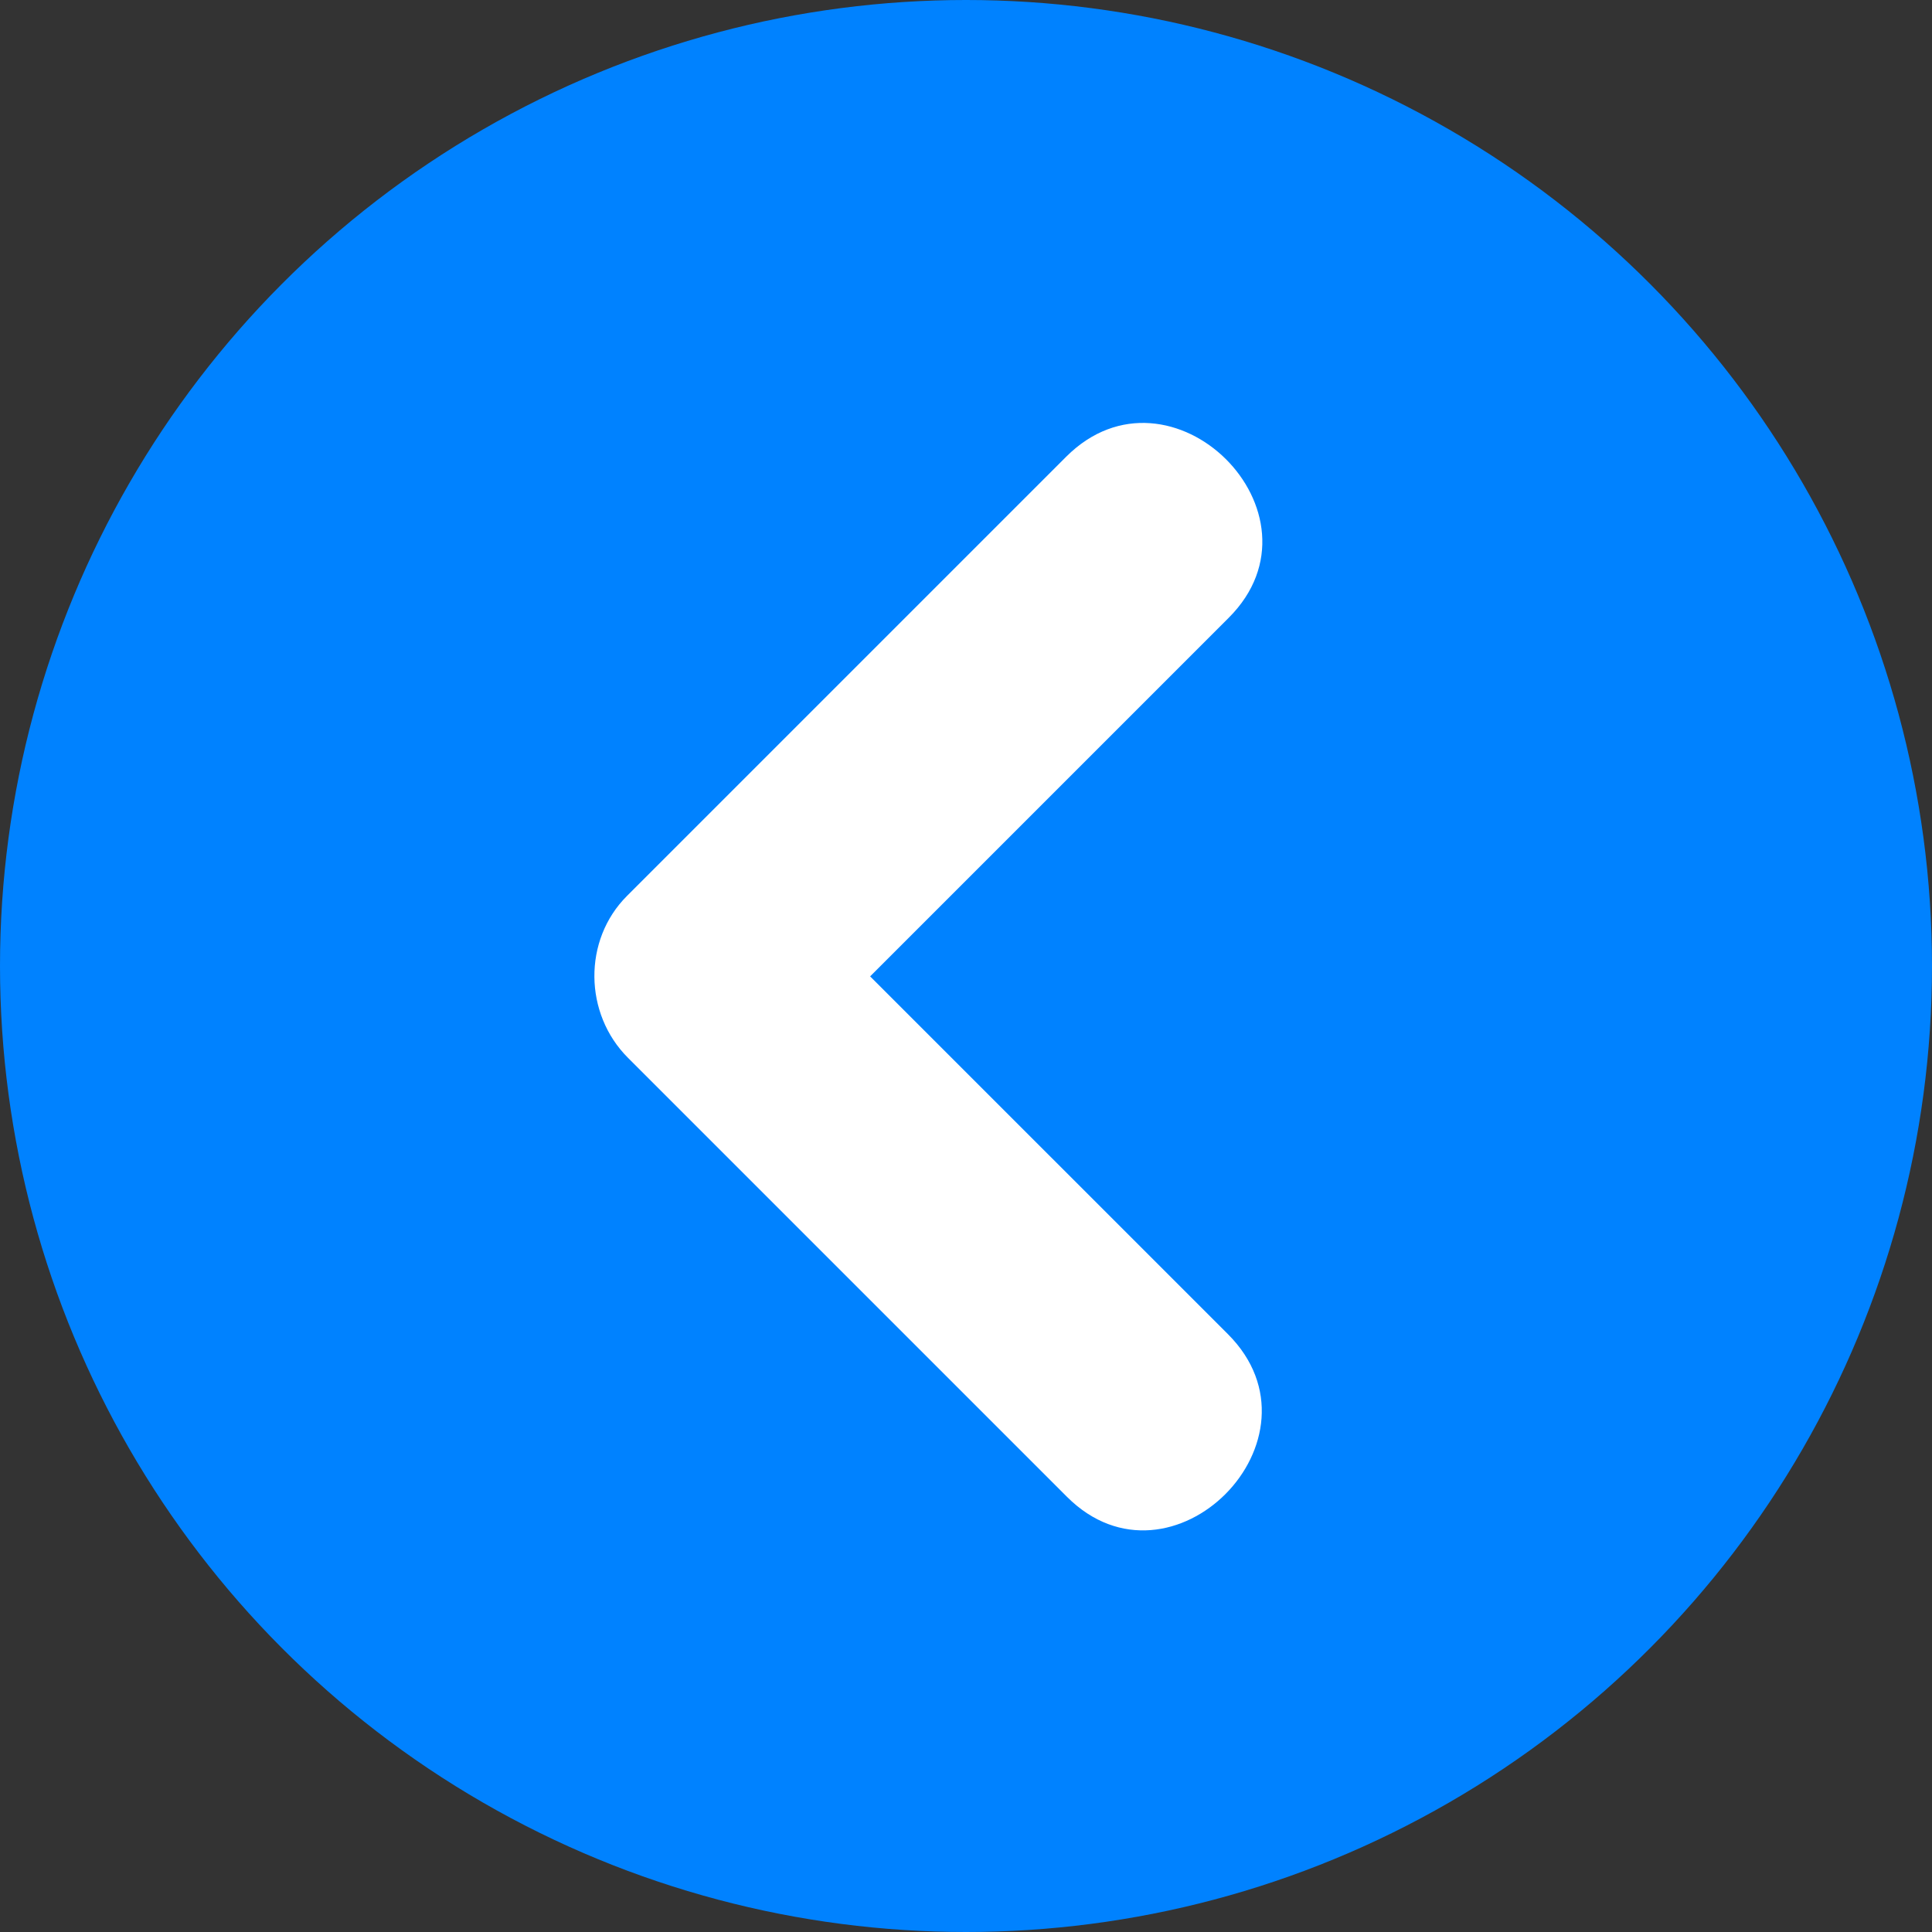 <?xml version="1.0"?>
<svg xmlns="http://www.w3.org/2000/svg" xmlns:xlink="http://www.w3.org/1999/xlink" version="1.1" id="Layer_1" x="0px" y="0px" viewBox="0 0 475.558 475.558" style="enable-background:new 0 0 475.558 475.558;" xml:space="preserve" width="512px" height="512px" class=""><rect x="0" y="0" width="475.558" height="475.558" fill="#333333" stroke="none"/><g><circle style="fill:#0082FF" cx="237.779" cy="237.779" r="237.779" data-original="#49A0AE" class="active-path" data-old_color="#0089FF"/><path style="fill:#FFFFFF" d="M214.181,240.332c29.429-29.425,58.857-58.853,88.278-88.278  c25.666-25.663-14.316-65.341-40.039-39.615c-36.029,36.029-72.055,72.055-108.084,108.084  c-10.888,10.885-10.588,29.023,0.214,39.829c36.029,36.029,72.055,72.058,108.084,108.087  c25.666,25.666,65.345-14.316,39.615-40.043C272.888,299.039,243.535,269.686,214.181,240.332z" data-original="#FFFFFF" class="" data-old_color=" rgb(255, 255, 255)"/></g> </svg>
